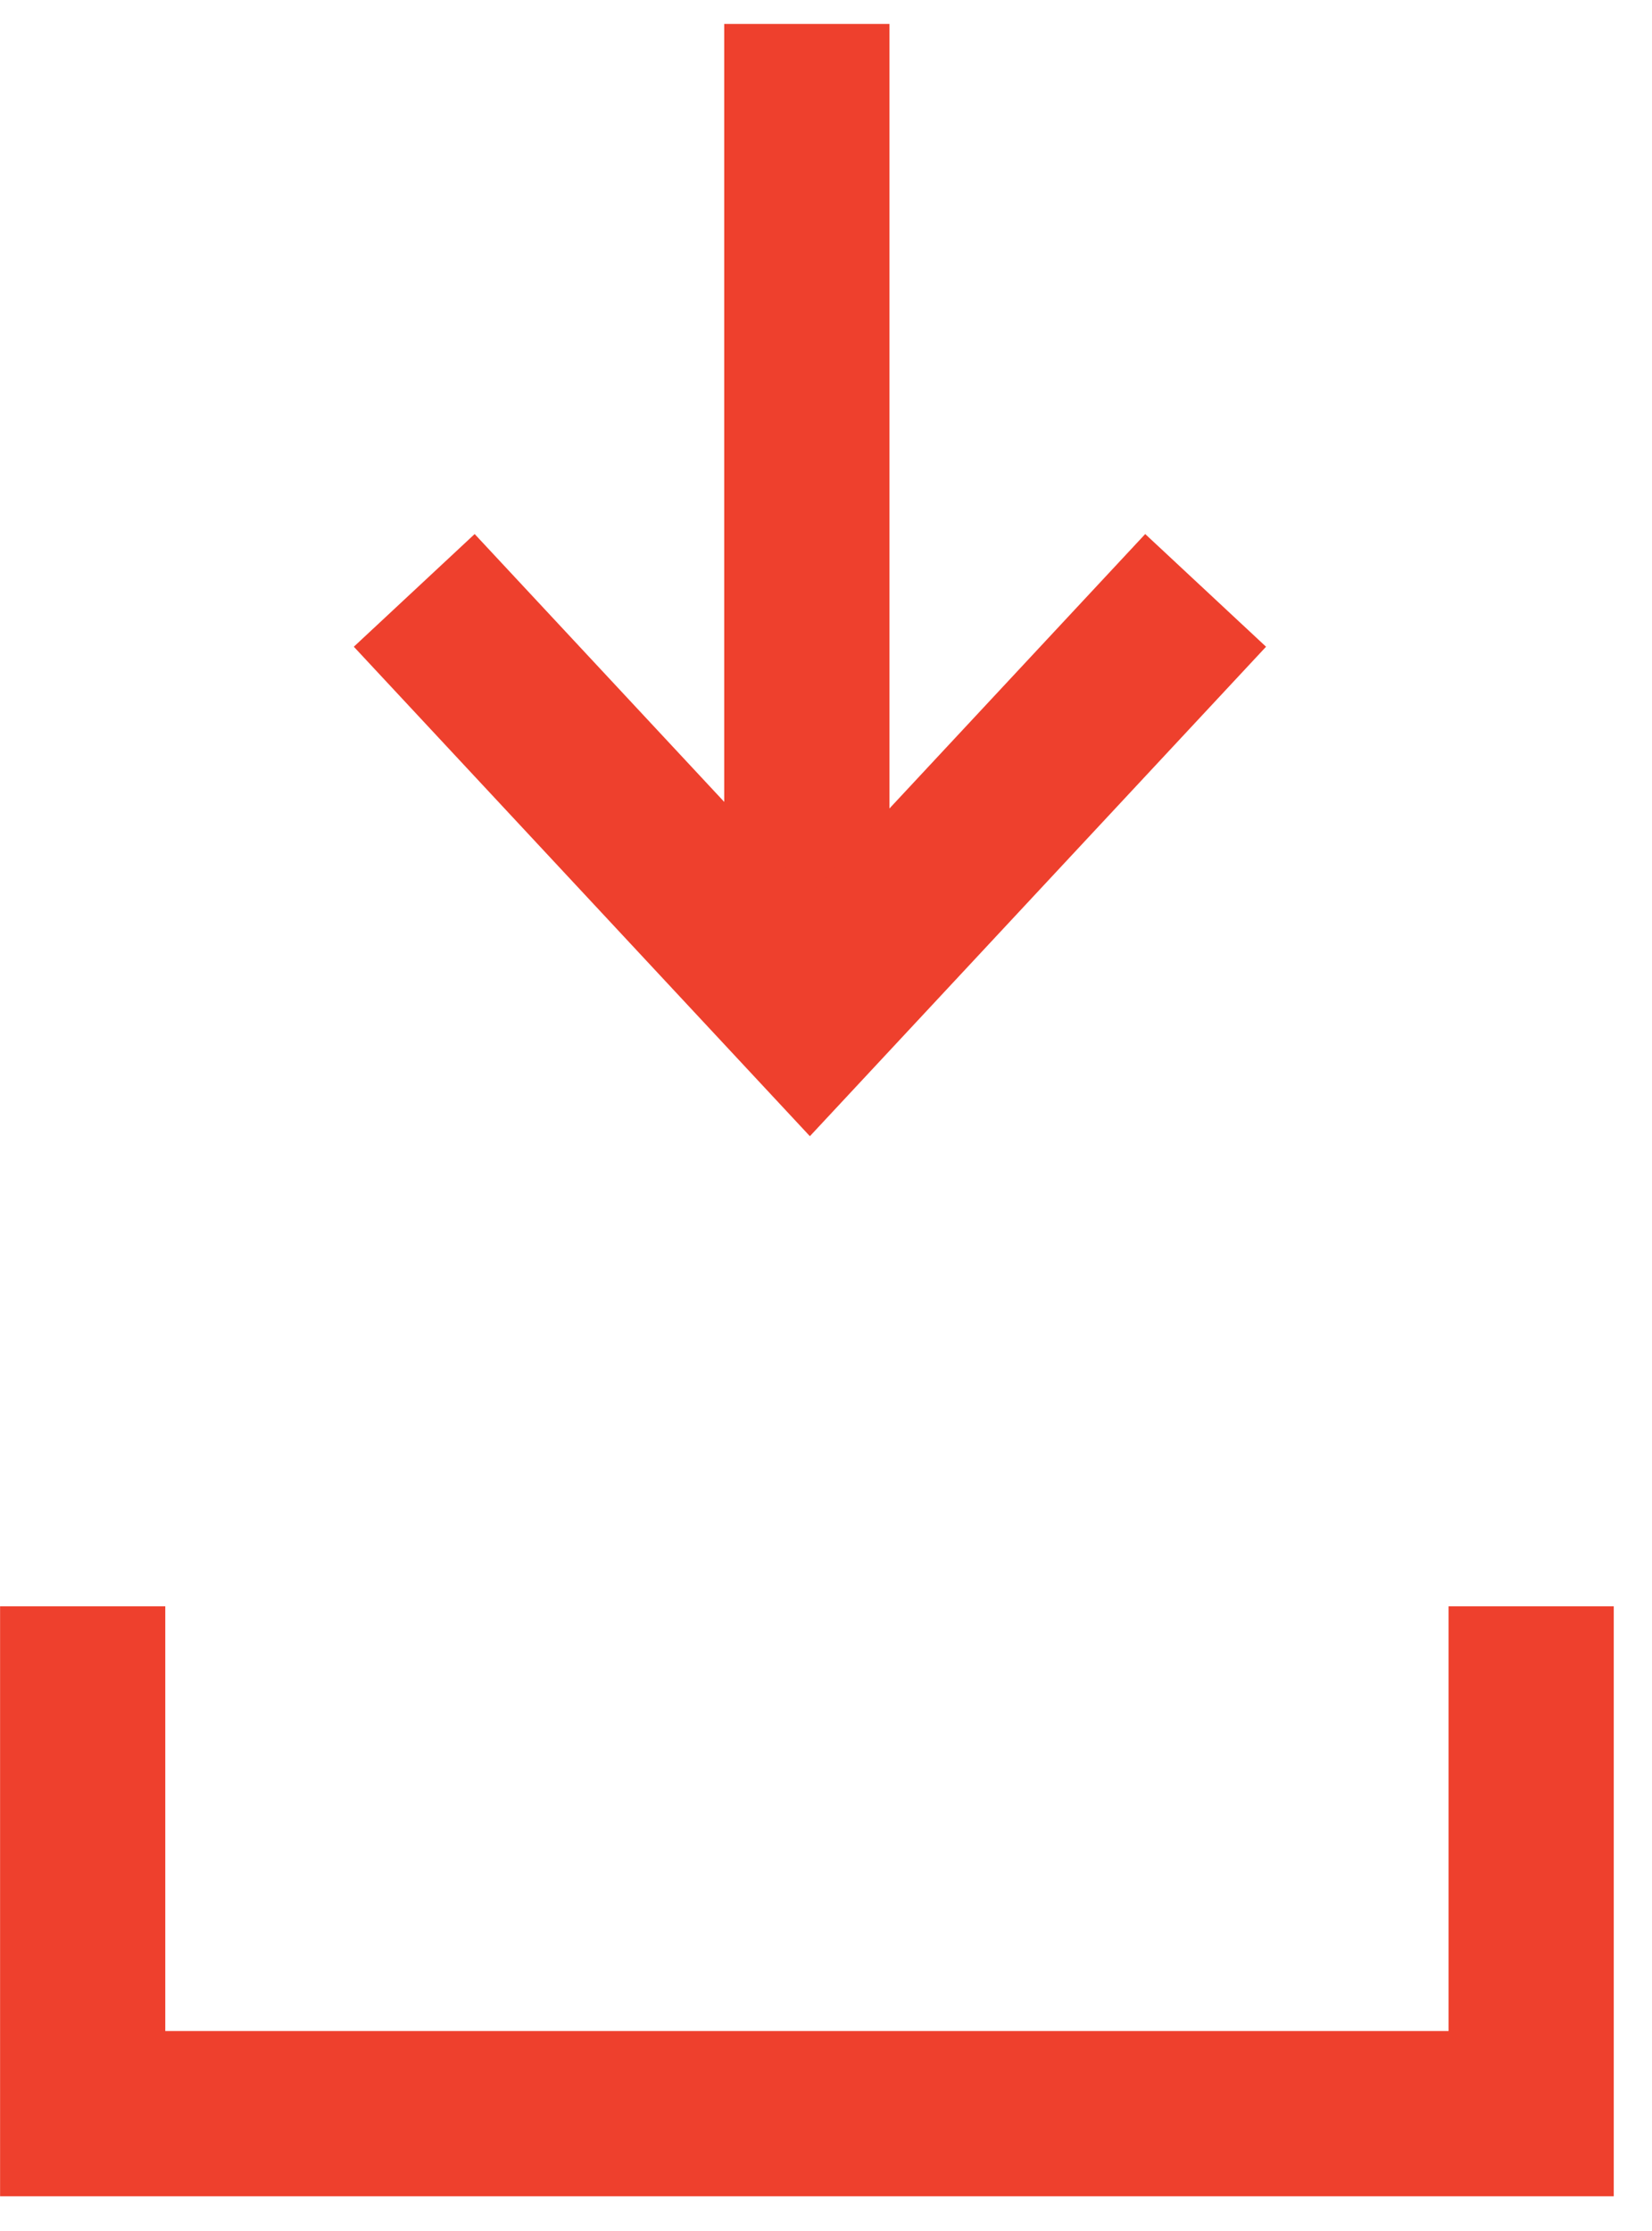 <svg width="20" height="27" viewBox="0 0 20 27" fill="none" xmlns="http://www.w3.org/2000/svg">
<path d="M1.001 19.44V25.58H18.537V19.44" stroke="#EE402D" stroke-width="2"/>
<path d="M9.768 0.29V11.479" stroke="#EE402D" stroke-width="2"/>
<path d="M5.015 7.145L9.805 12.284L14.596 7.145" stroke="#EE402D" stroke-width="2"/>
</svg>
